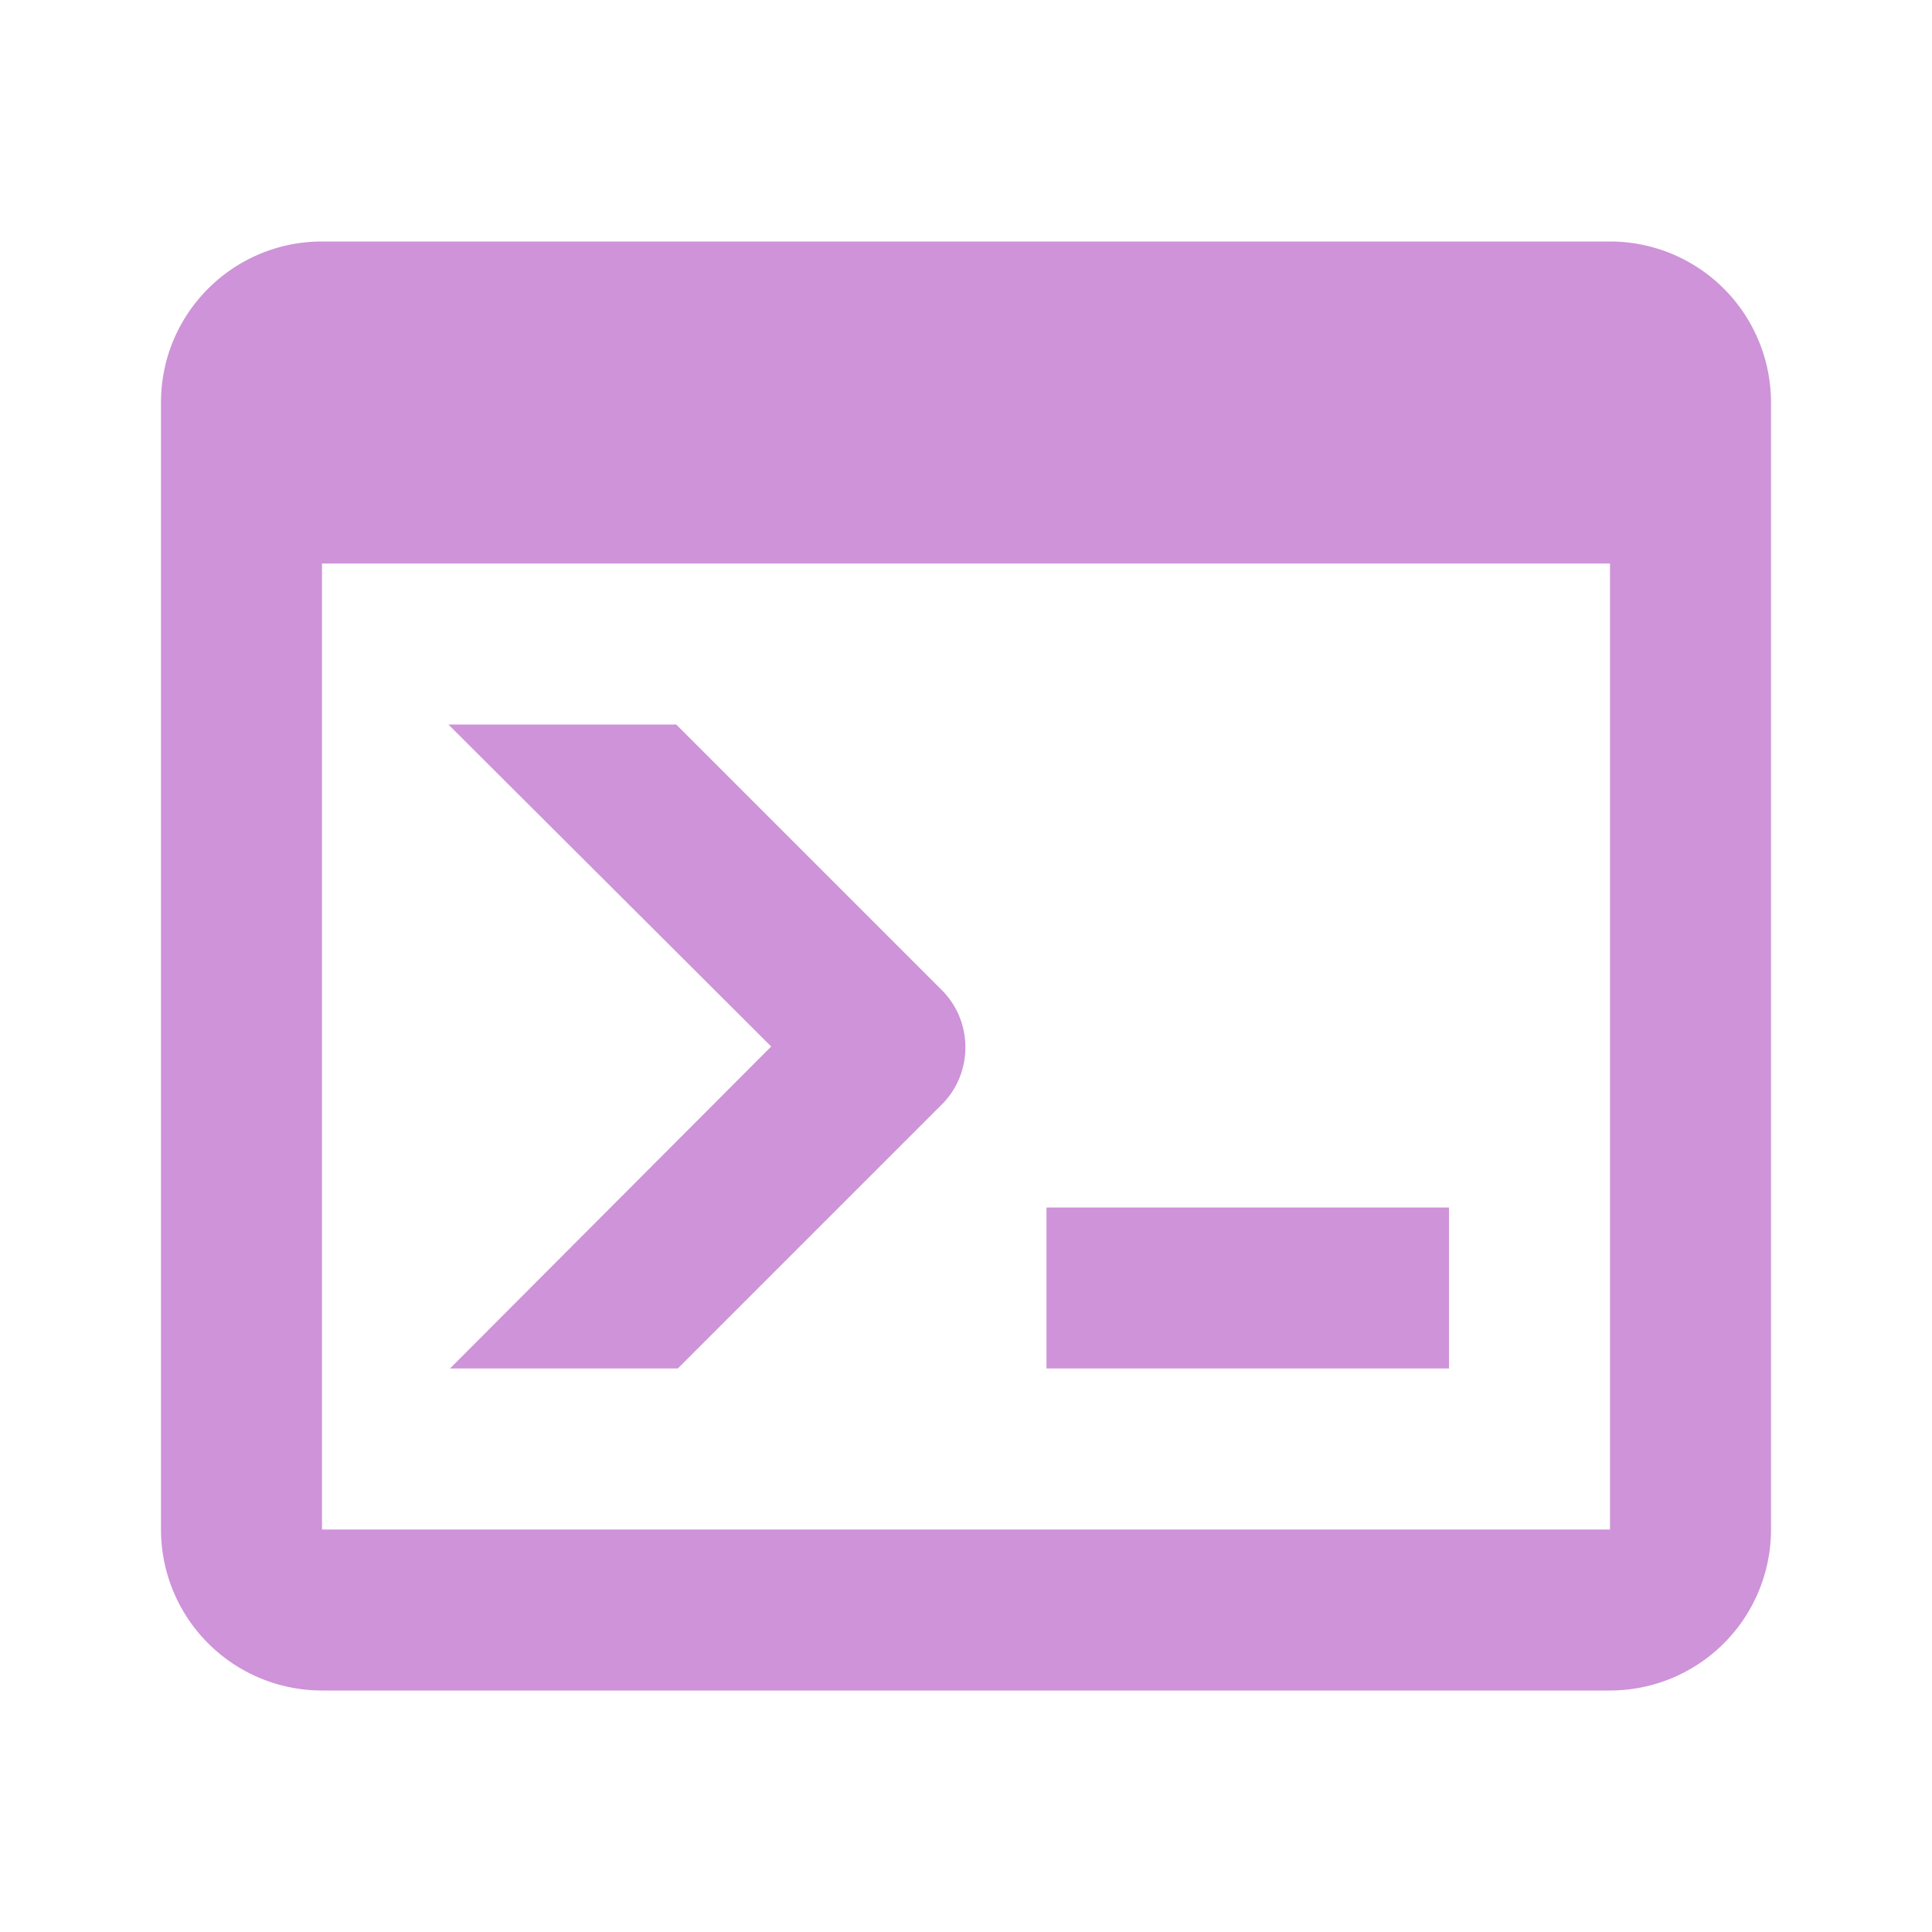 <!--
  - The MIT License (MIT)
  -
  - Copyright (c) 2015-2022 Elior "Mallowigi" Boukhobza
  -
  - Permission is hereby granted, free of charge, to any person obtaining a copy
  - of this software and associated documentation files (the "Software"), to deal
  - in the Software without restriction, including without limitation the rights
  - to use, copy, modify, merge, publish, distribute, sublicense, and/or sell
  - copies of the Software, and to permit persons to whom the Software is
  - furnished to do so, subject to the following conditions:
  -
  - The above copyright notice and this permission notice shall be included in all
  - copies or substantial portions of the Software.
  -
  - THE SOFTWARE IS PROVIDED "AS IS", WITHOUT WARRANTY OF ANY KIND, EXPRESS OR
  - IMPLIED, INCLUDING BUT NOT LIMITED TO THE WARRANTIES OF MERCHANTABILITY,
  - FITNESS FOR A PARTICULAR PURPOSE AND NONINFRINGEMENT. IN NO EVENT SHALL THE
  - AUTHORS OR COPYRIGHT HOLDERS BE LIABLE FOR ANY CLAIM, DAMAGES OR OTHER
  - LIABILITY, WHETHER IN AN ACTION OF CONTRACT, TORT OR OTHERWISE, ARISING FROM,
  - OUT OF OR IN CONNECTION WITH THE SOFTWARE OR THE USE OR OTHER DEALINGS IN THE
  - SOFTWARE.
  -
  -
  -->


<svg big="true" xmlns="http://www.w3.org/2000/svg" version="1.1" width="16px" height="16px" viewBox="0 0 24 24"
     fill="#CE93D8">
  <path
    d="M20,19V7H4V19H20M20,3A2,2 0 0,1 22,5V19A2,2 0 0,1 20,21H4A2,2 0 0,1 2,19V5C2,3.89 2.9,3 4,3H20M13,17V15H18V17H13M9.58,13L5.57,9H8.4L11.7,12.3C12.09,12.69 12.09,13.33 11.7,13.72L8.42,17H5.59L9.58,13Z" />
</svg>
